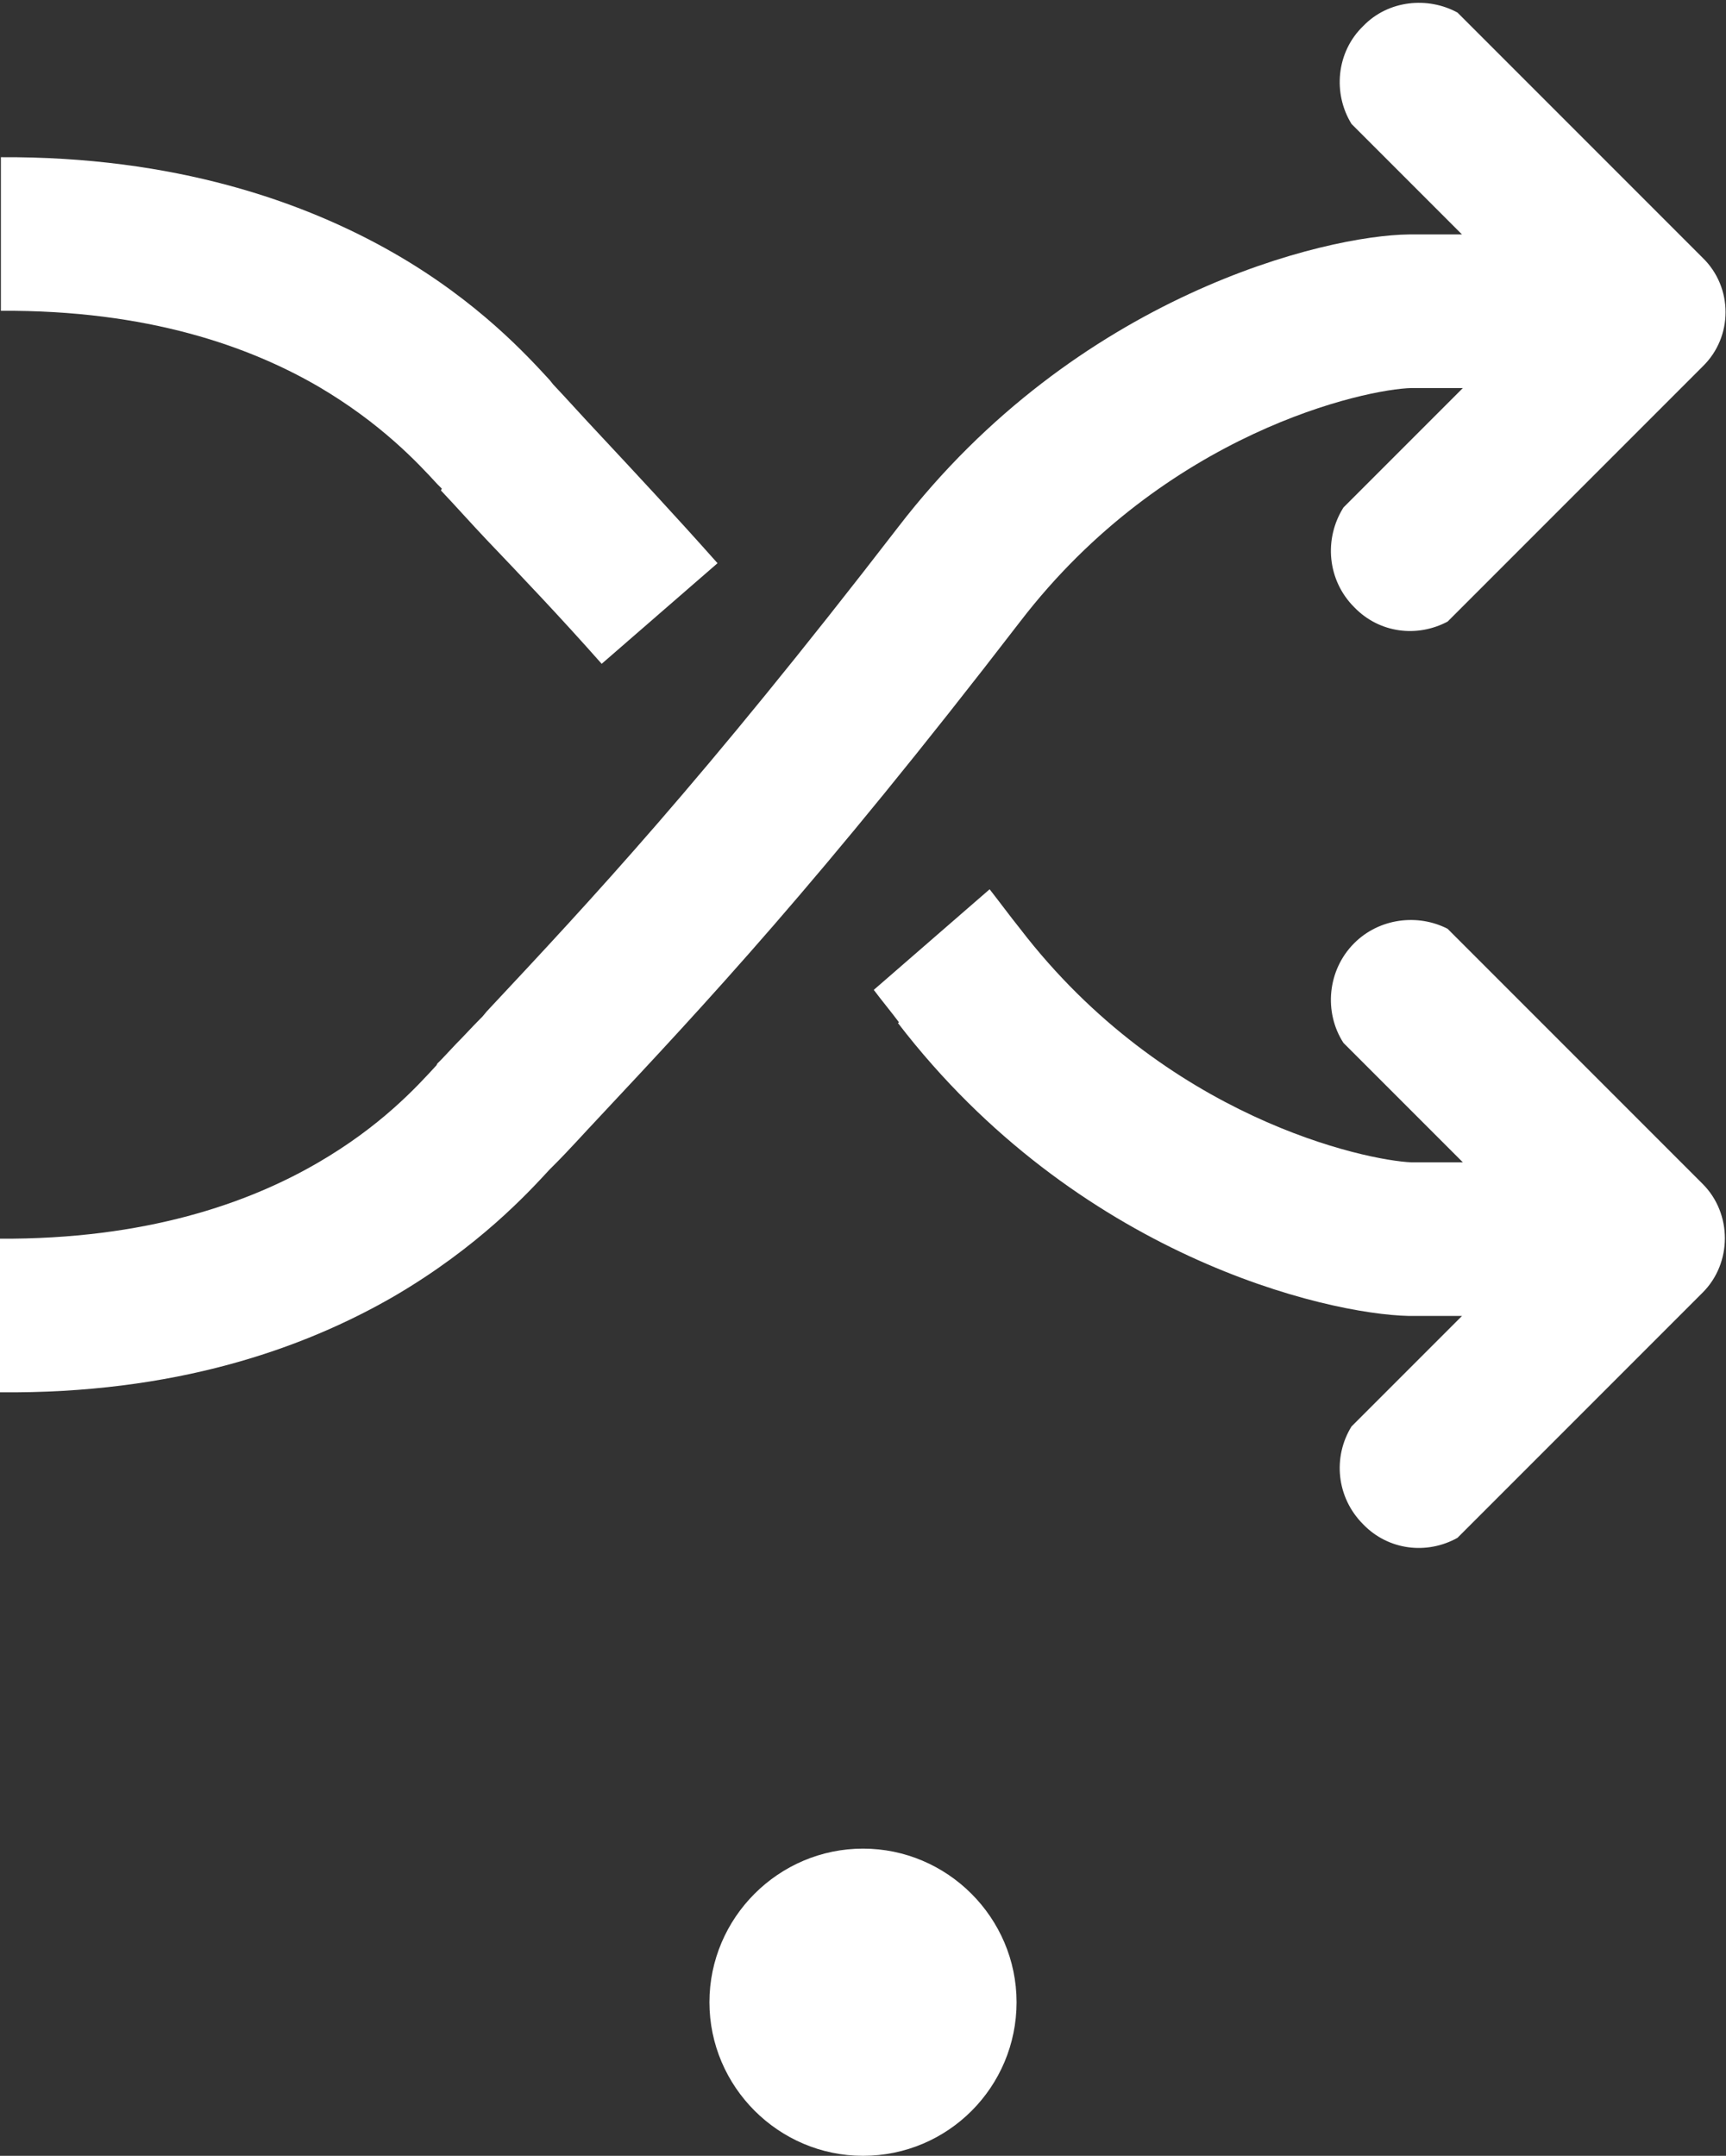 <?xml version="1.0" encoding="UTF-8"?>
<svg id="b" data-name="Layer 2" xmlns="http://www.w3.org/2000/svg" width="19.22" height="24" viewBox="0 0 19.22 24">
  <rect x="0" y="0" width="19.22" height="24" fill="#333333" stroke="none"/>
  <g id="c" data-name="Layer 1">
    <path d="m4.87,11.84l.05-.05.16-.17c.09-.09.17-.18.26-.27l.03-.03.05-.06h0s0,0,0,0h0s0,0,0,0h0c1.16-1.24,2.39-2.55,4.58-5.39,1.99-2.59,4.76-3.25,5.69-3.26h0s.59,0,.59,0l-1.23-1.23c-.21-.34-.17-.8.13-1.09.28-.29.72-.33,1.05-.15l2.73,2.73c.34.33.34.88,0,1.21l-2.84,2.84c-.34.18-.76.13-1.04-.16-.3-.3-.34-.76-.12-1.11l1.33-1.33h-.57c-.51.01-2.74.49-4.36,2.6-2.24,2.91-3.52,4.27-4.69,5.52-.17.18-.33.36-.5.53l-.05.05c-.24.26-.79.86-1.73,1.41-1.02.59-2.45,1.09-4.4,1.07v-1.71c1.64.01,2.78-.4,3.54-.84.71-.41,1.11-.85,1.33-1.09Z" fill="#fff" fill-rule="evenodd" stroke-width="0"/>
    <path d="m4.92,5.44l-.05-.05c-.22-.24-.63-.68-1.33-1.09-.76-.44-1.89-.85-3.53-.84v-1.71c1.93-.01,3.37.49,4.38,1.07.94.54,1.49,1.15,1.73,1.41h0s.04.05.04.05c.17.18.33.36.5.54.42.45.85.91,1.33,1.45l-1.29,1.12c-.46-.52-.88-.96-1.29-1.39h0s0,0,0,0c-.17-.18-.33-.36-.5-.54Z" fill="#fff" fill-rule="evenodd" stroke-width="0"/>
    <path d="m10.01,11.38c-.09-.12-.19-.24-.28-.36l1.29-1.12c.11.14.22.29.34.44,1.62,2.11,3.85,2.58,4.36,2.6h.57l-1.33-1.33c-.22-.34-.18-.81.12-1.11.28-.28.71-.33,1.04-.16l2.84,2.84c.33.33.33.88,0,1.21l-2.73,2.73c-.34.19-.77.14-1.05-.15-.3-.3-.34-.75-.13-1.09l1.23-1.23h-.59c-.93-.02-3.7-.67-5.69-3.26Z" fill="#fff" fill-rule="evenodd" stroke-width="0"/>
    <path d="m9.61,24c.95,0,1.71-.77,1.71-1.71s-.77-1.71-1.71-1.71-1.71.77-1.71,1.71.77,1.71,1.71,1.71Z" fill="#fff" fill-rule="evenodd" stroke-width="0"/>
  </g>
</svg>